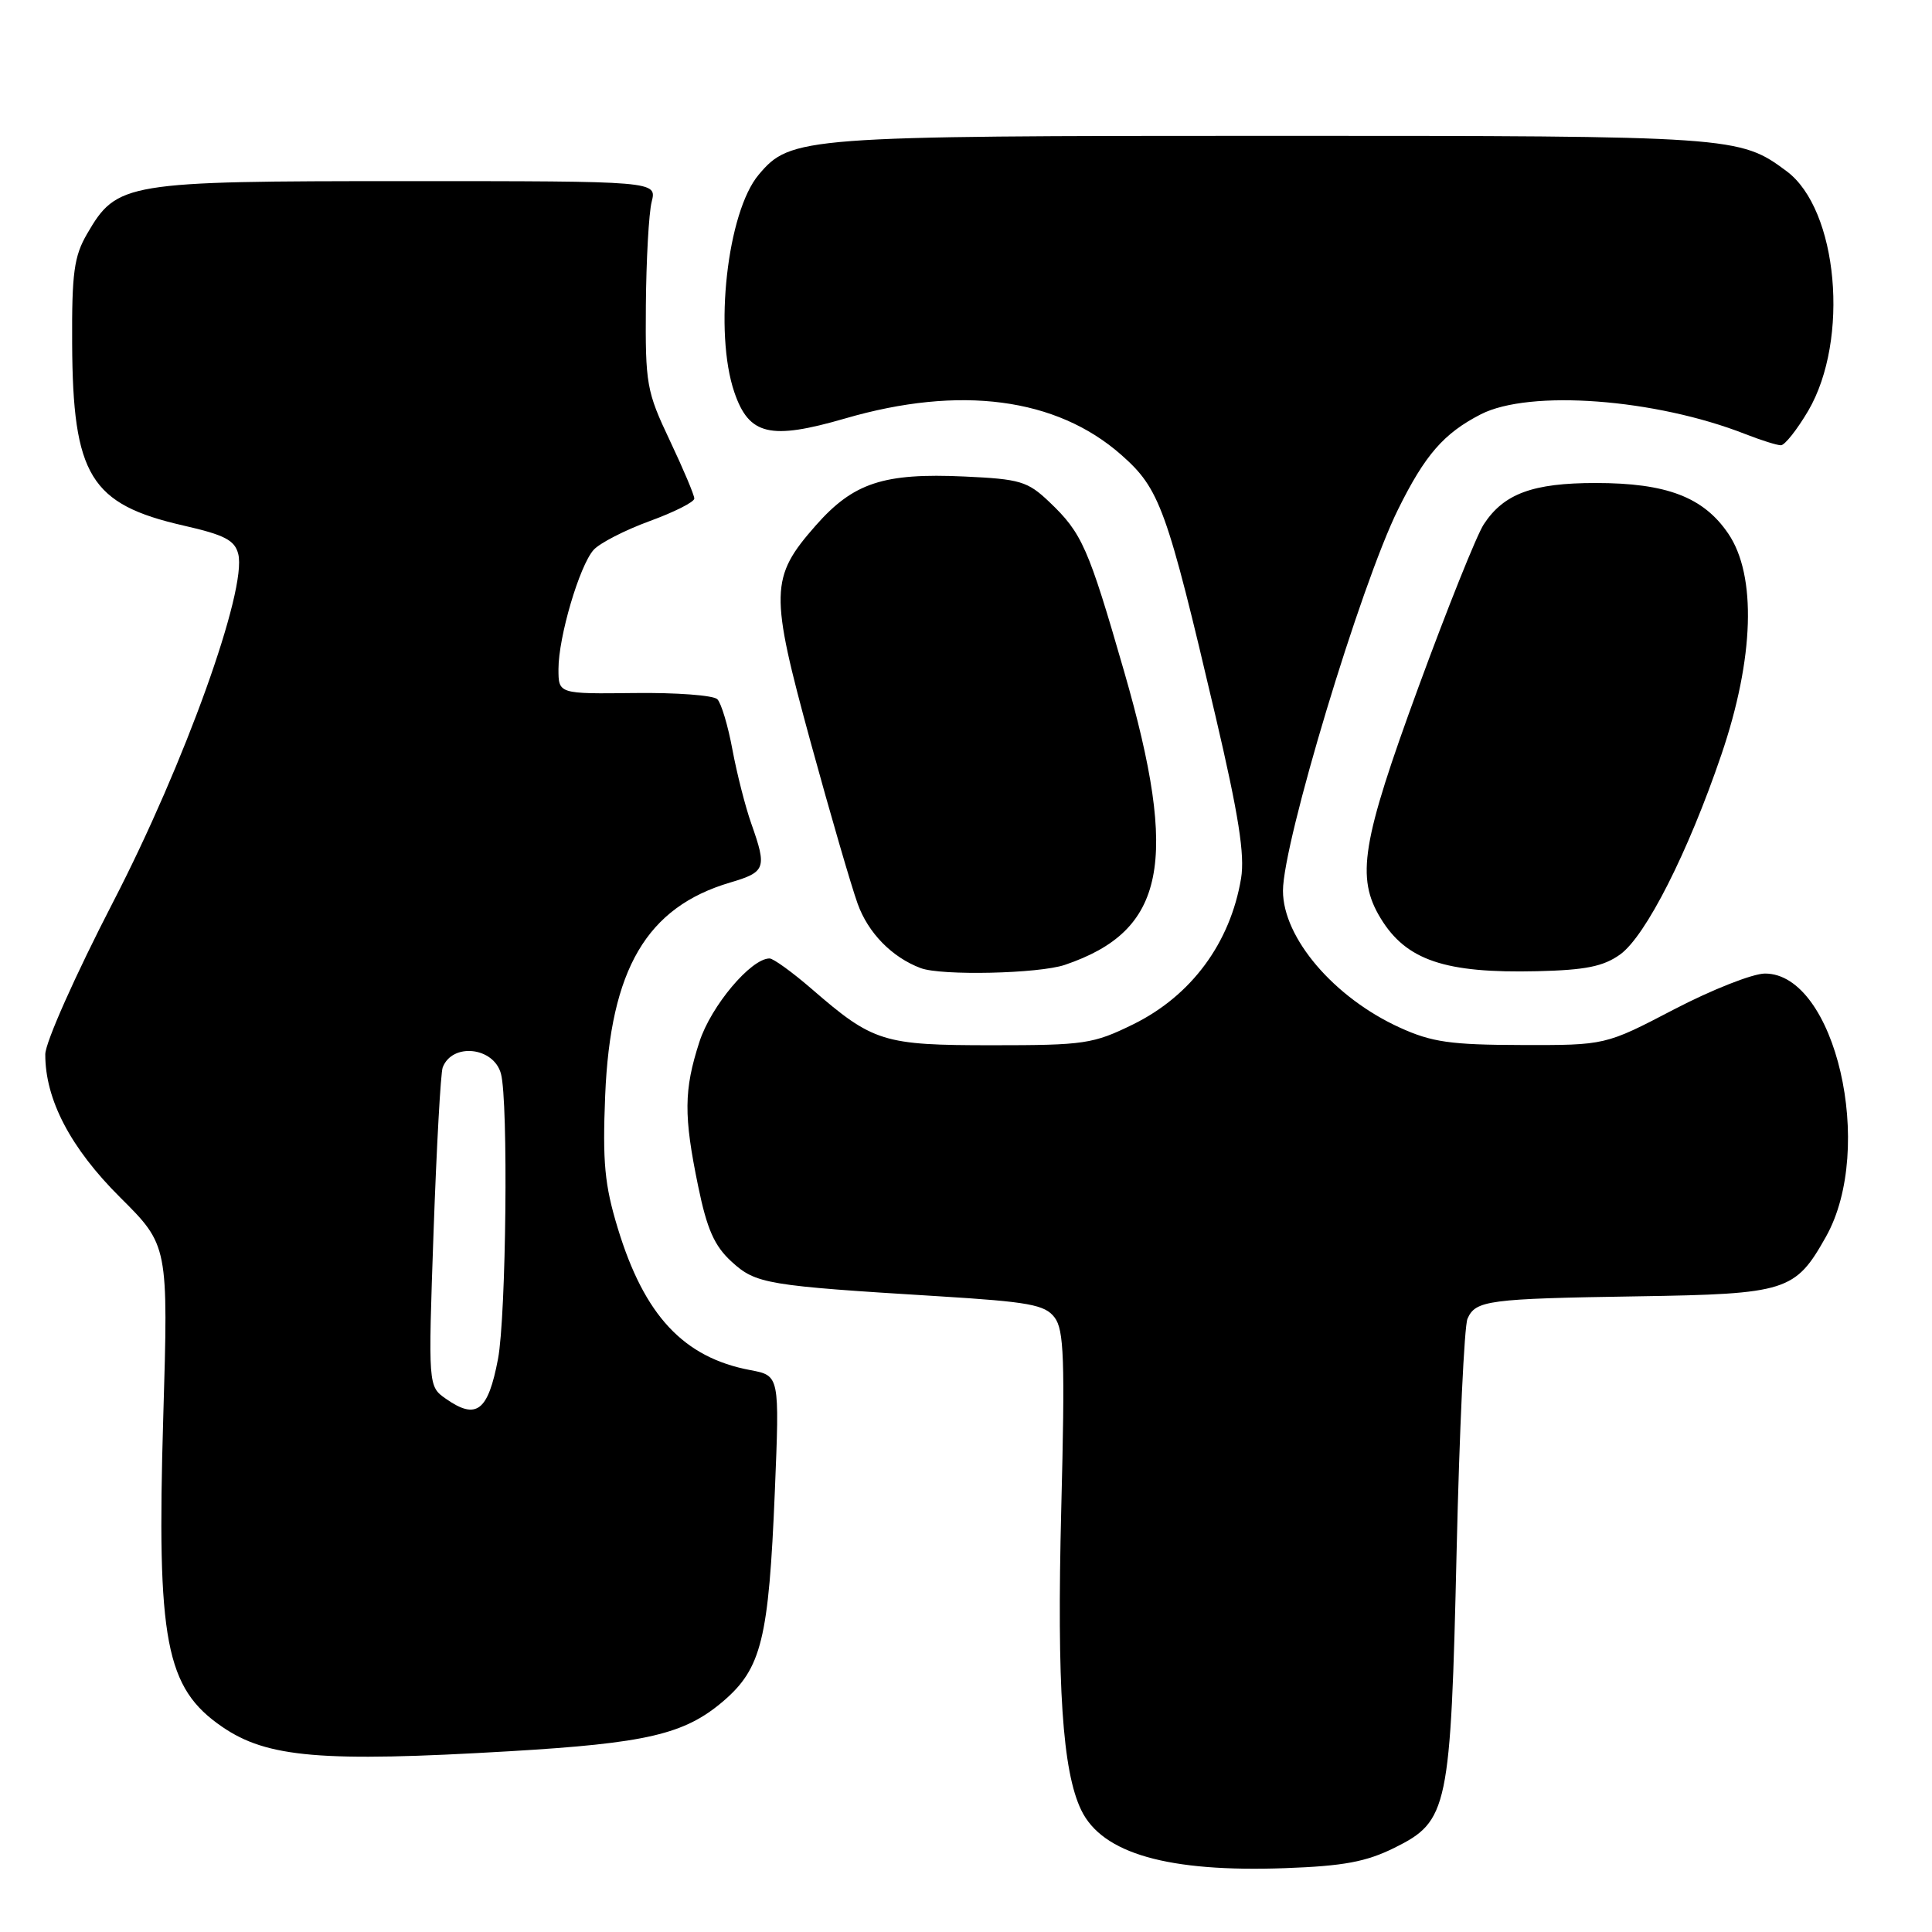 <?xml version="1.0" encoding="UTF-8" standalone="no"?>
<!DOCTYPE svg PUBLIC "-//W3C//DTD SVG 1.1//EN" "http://www.w3.org/Graphics/SVG/1.1/DTD/svg11.dtd" >
<svg xmlns="http://www.w3.org/2000/svg" xmlns:xlink="http://www.w3.org/1999/xlink" version="1.1" viewBox="0 0 256 256">
 <g >
 <path fill="currentColor"
d=" M 184.78 244.84 C 191.89 241.31 192.22 239.77 193.01 205.50 C 193.38 189.55 194.03 175.71 194.45 174.74 C 195.52 172.30 197.17 172.08 217.00 171.77 C 236.78 171.46 237.88 171.11 241.95 163.87 C 248.54 152.14 243.18 129.00 233.87 129.00 C 232.25 129.00 226.83 131.14 221.82 133.75 C 212.72 138.50 212.72 138.50 201.61 138.47 C 192.23 138.45 189.72 138.09 185.50 136.17 C 176.78 132.21 170.00 124.28 170.00 118.03 C 170.00 111.63 180.29 77.52 185.25 67.50 C 188.83 60.26 191.31 57.42 196.21 54.90 C 202.67 51.59 219.32 52.83 231.27 57.52 C 233.34 58.33 235.46 59.00 235.98 59.00 C 236.49 59.00 238.12 56.94 239.60 54.43 C 245.11 45.01 243.55 27.74 236.73 22.68 C 230.50 18.05 229.82 18.00 168.72 18.00 C 106.31 18.00 104.76 18.12 100.53 23.15 C 96.36 28.10 94.58 44.02 97.31 51.99 C 99.25 57.67 102.05 58.33 111.98 55.45 C 127.20 51.02 139.97 52.70 148.55 60.25 C 153.69 64.78 154.58 67.24 161.06 94.88 C 164.13 107.99 164.96 113.28 164.45 116.38 C 163.02 124.95 157.86 131.94 150.15 135.73 C 144.85 138.33 143.69 138.50 131.50 138.50 C 116.99 138.50 115.70 138.10 107.52 131.01 C 104.97 128.81 102.47 127.00 101.97 127.00 C 99.51 127.00 94.20 133.31 92.67 138.07 C 90.61 144.43 90.58 147.84 92.51 157.18 C 93.68 162.88 94.66 165.09 96.93 167.17 C 100.17 170.13 101.51 170.36 124.37 171.76 C 136.33 172.50 138.45 172.88 139.73 174.56 C 140.99 176.20 141.13 180.10 140.62 200.00 C 140.03 223.41 140.78 234.71 143.27 239.85 C 146.05 245.62 154.80 248.10 170.28 247.54 C 178.03 247.26 181.03 246.70 184.78 244.84 Z  M 67.50 232.05 C 85.67 230.98 90.69 229.81 95.82 225.43 C 100.91 221.07 101.86 217.19 102.67 197.63 C 103.30 182.28 103.30 182.28 99.44 181.55 C 90.58 179.89 85.37 174.31 81.85 162.72 C 80.11 157.00 79.83 153.99 80.19 145.15 C 80.88 128.40 85.69 120.21 96.75 116.94 C 101.46 115.55 101.64 115.05 99.56 109.16 C 98.76 106.91 97.64 102.49 97.05 99.33 C 96.47 96.18 95.57 93.17 95.05 92.65 C 94.53 92.13 89.59 91.76 84.06 91.83 C 74.00 91.95 74.00 91.95 74.00 88.65 C 74.00 84.40 76.78 74.97 78.65 72.87 C 79.45 71.97 82.78 70.26 86.05 69.06 C 89.32 67.87 92.00 66.52 92.00 66.06 C 92.00 65.60 90.54 62.14 88.75 58.36 C 85.67 51.86 85.50 50.92 85.58 40.49 C 85.63 34.43 85.97 28.24 86.35 26.74 C 87.04 24.00 87.04 24.00 53.77 24.00 C 16.52 24.00 15.50 24.17 11.53 31.00 C 9.81 33.96 9.51 36.19 9.56 45.50 C 9.64 63.02 11.97 66.82 24.32 69.64 C 29.77 70.88 31.11 71.58 31.57 73.41 C 32.75 78.13 24.46 101.19 15.02 119.46 C 10.00 129.17 6.00 138.15 6.00 139.70 C 5.98 145.69 9.35 152.12 15.90 158.64 C 22.31 165.02 22.31 165.02 21.63 187.85 C 20.75 217.48 21.93 223.67 29.45 228.82 C 35.40 232.90 42.61 233.52 67.50 232.05 Z  M 141.10 127.85 C 154.43 123.33 156.26 114.29 148.96 89.00 C 144.20 72.50 143.39 70.65 139.03 66.50 C 136.16 63.77 135.16 63.48 127.79 63.14 C 117.06 62.65 113.08 63.97 108.09 69.63 C 102.02 76.53 101.98 78.48 107.42 98.37 C 110.00 107.79 112.80 117.41 113.64 119.74 C 115.03 123.62 118.19 126.85 122.00 128.28 C 124.74 129.31 137.65 129.02 141.10 127.85 Z  M 214.68 126.47 C 218.07 124.02 223.68 112.96 228.09 100.00 C 232.44 87.24 232.78 76.25 229.00 70.70 C 225.71 65.86 220.82 64.00 211.43 64.00 C 203.10 64.00 199.27 65.41 196.61 69.47 C 195.68 70.88 191.79 80.59 187.96 91.03 C 180.42 111.60 179.65 116.28 182.95 121.69 C 186.34 127.25 191.48 128.98 203.68 128.69 C 210.10 128.54 212.46 128.06 214.68 126.47 Z  M 59.09 185.35 C 56.73 183.70 56.73 183.70 57.45 163.21 C 57.85 151.94 58.39 142.14 58.66 141.44 C 59.93 138.13 65.43 138.73 66.38 142.28 C 67.37 145.96 67.07 174.35 65.99 180.06 C 64.67 187.01 63.13 188.18 59.09 185.35 Z "/>
</g>
</svg>